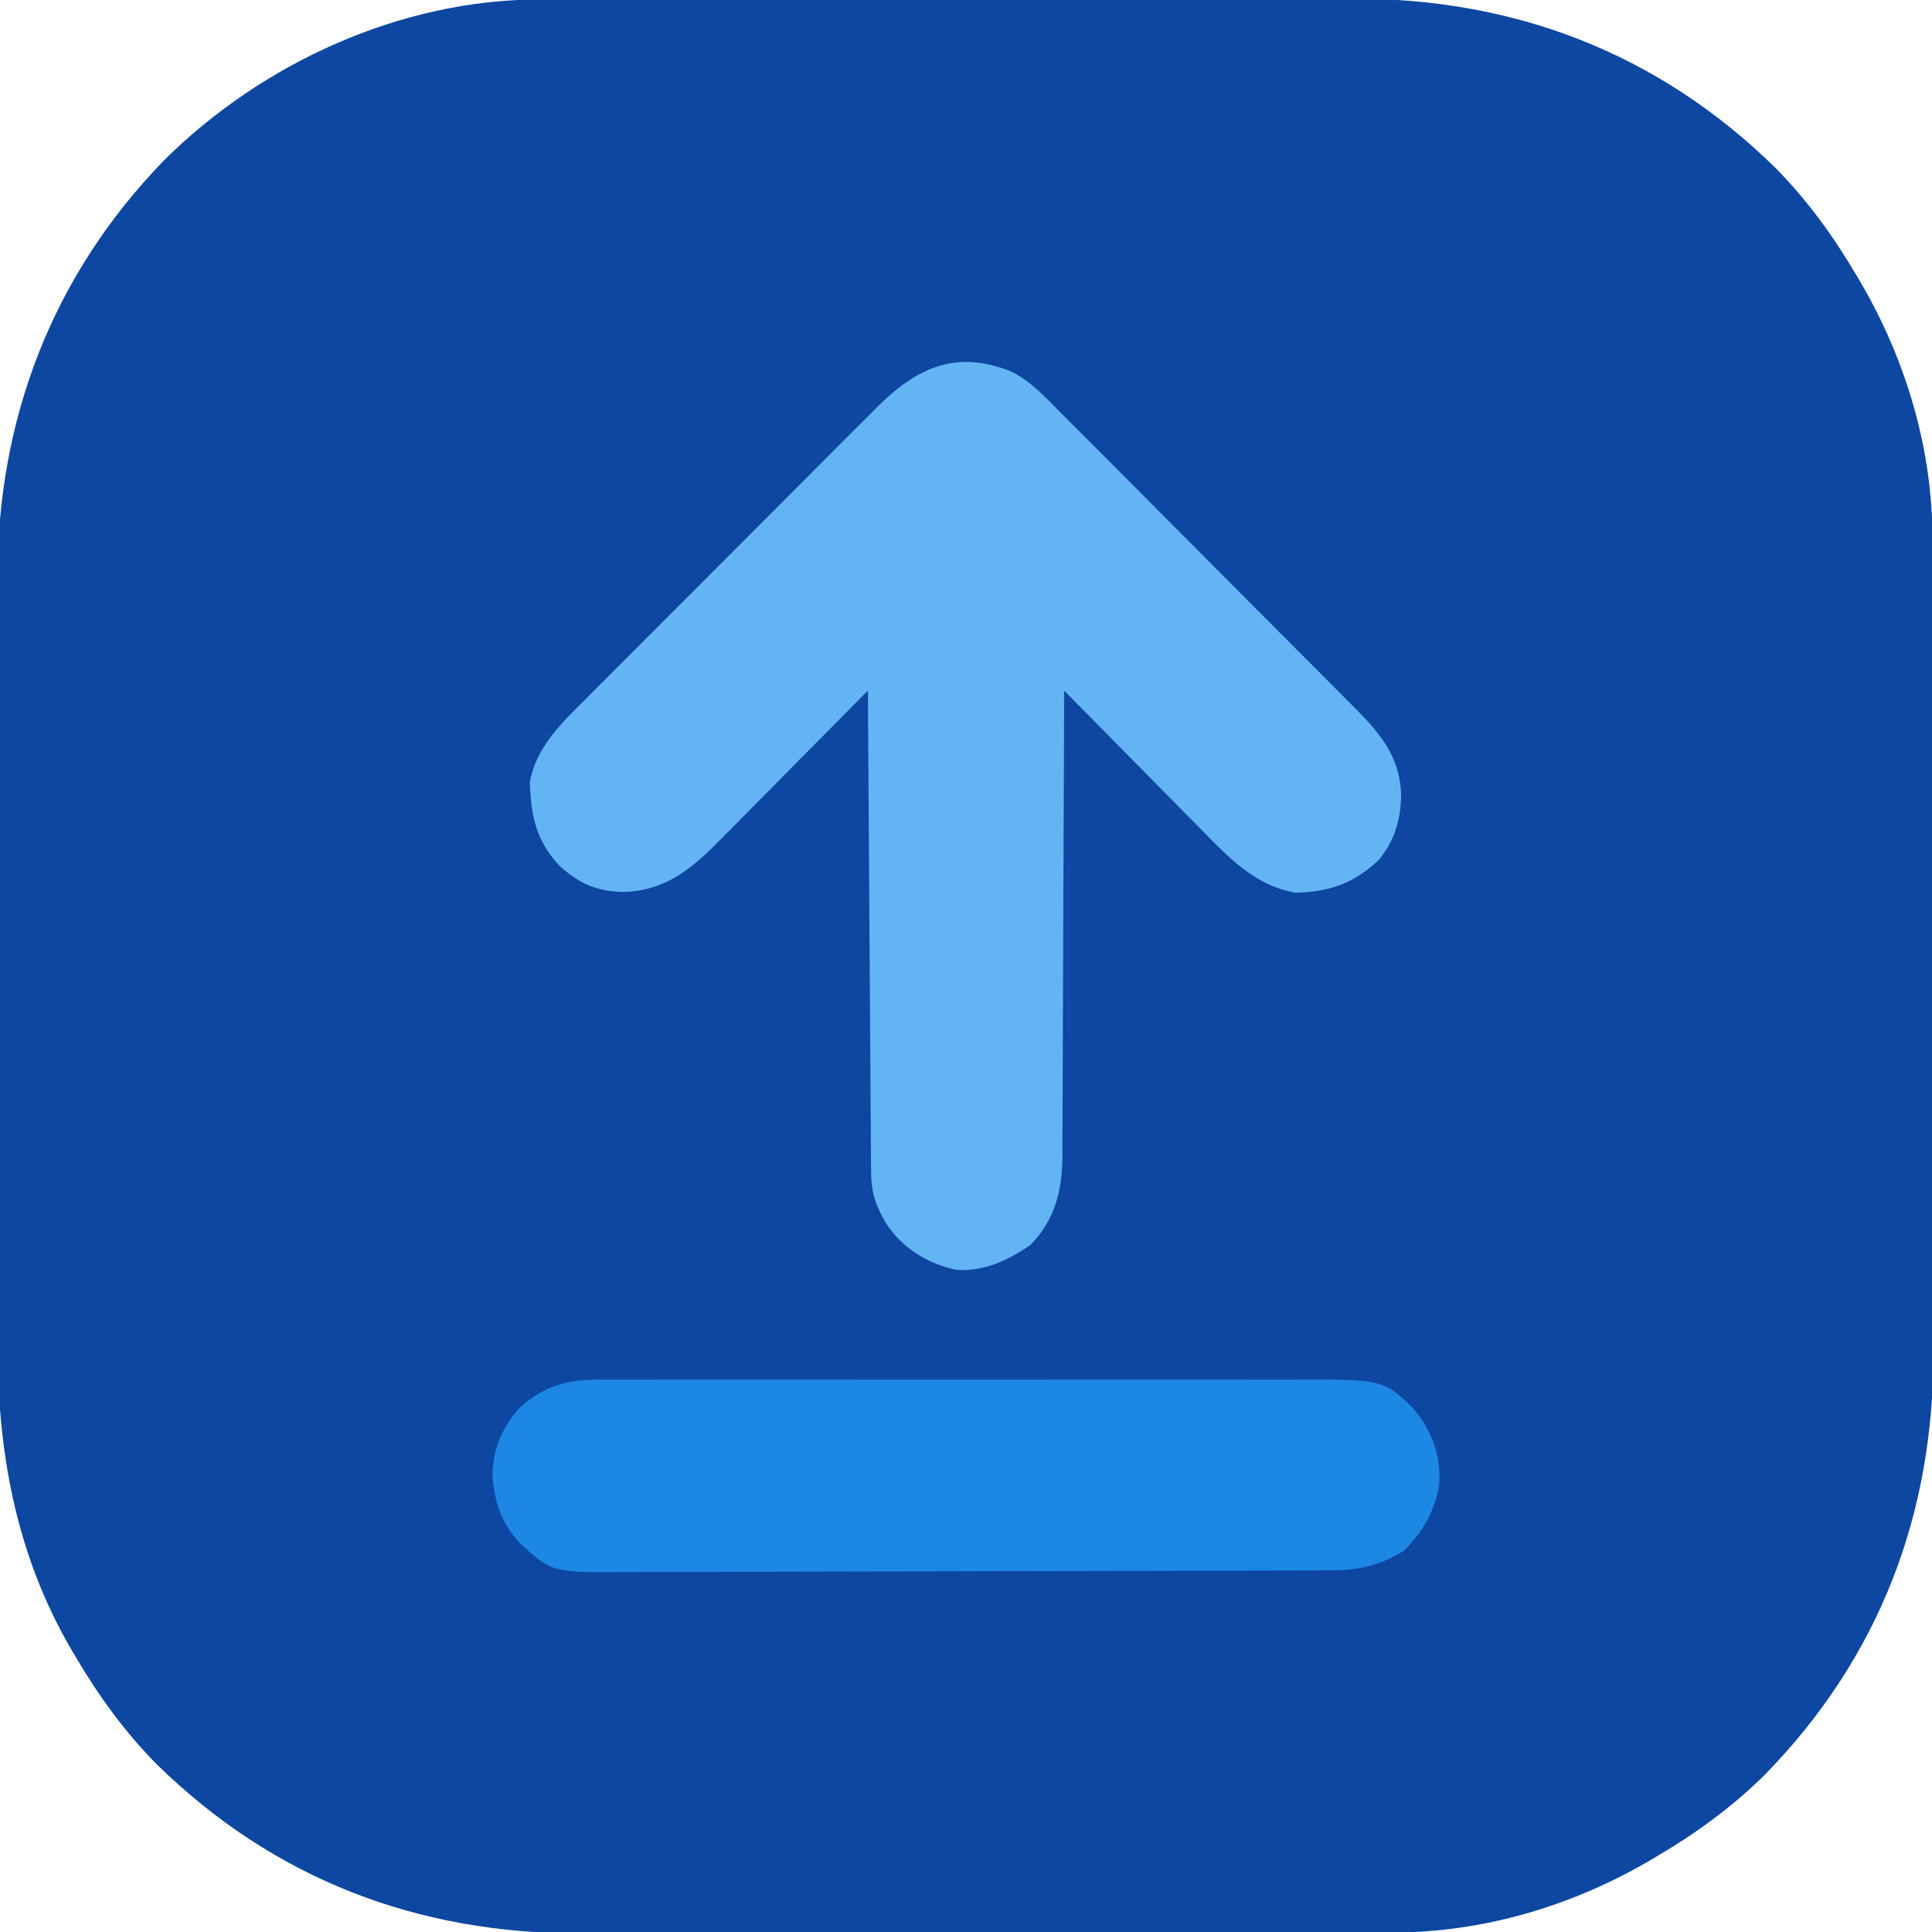 <?xml version="1.0" encoding="UTF-8"?>
<svg version="1.1" xmlns="http://www.w3.org/2000/svg" width="512" height="512">
<path d="M0 0 C0.999 -0.003 1.997 -0.006 3.026 -0.009 C6.359 -0.018 9.692 -0.019 13.025 -0.021 C15.42 -0.025 17.816 -0.03 20.211 -0.036 C26.712 -0.049 33.212 -0.055 39.713 -0.06 C43.78 -0.063 47.848 -0.067 51.915 -0.071 C63.199 -0.083 74.483 -0.094 85.768 -0.097 C86.489 -0.097 87.21 -0.098 87.953 -0.098 C88.676 -0.098 89.399 -0.098 90.144 -0.098 C91.608 -0.099 93.073 -0.099 94.537 -0.1 C95.264 -0.1 95.99 -0.1 96.739 -0.1 C108.489 -0.104 120.238 -0.122 131.988 -0.145 C144.082 -0.169 156.176 -0.181 168.27 -0.182 C175.048 -0.183 181.825 -0.189 188.603 -0.207 C194.987 -0.224 201.371 -0.226 207.756 -0.217 C210.086 -0.216 212.417 -0.221 214.748 -0.231 C258.08 -0.405 296.272 14.141 327.37 44.668 C335.821 53.253 342.722 62.778 348.82 73.14 C349.167 73.725 349.513 74.31 349.87 74.912 C362.01 95.685 368.983 119.226 368.96 143.32 C368.965 144.818 368.965 144.818 368.969 146.347 C368.978 149.68 368.98 153.012 368.981 156.345 C368.986 158.741 368.991 161.136 368.996 163.532 C369.009 170.032 369.016 176.533 369.02 183.033 C369.023 187.101 369.027 191.168 369.032 195.235 C369.044 206.52 369.054 217.804 369.058 229.088 C369.058 229.809 369.058 230.531 369.058 231.274 C369.058 231.997 369.059 232.719 369.059 233.464 C369.059 234.929 369.06 236.393 369.06 237.858 C369.06 238.584 369.061 239.311 369.061 240.059 C369.065 251.809 369.082 263.559 369.106 275.309 C369.129 287.403 369.142 299.496 369.143 311.59 C369.144 318.368 369.149 325.146 369.168 331.924 C369.184 338.308 369.186 344.692 369.178 351.076 C369.177 353.407 369.181 355.737 369.191 358.068 C369.365 401.4 354.819 439.592 324.293 470.691 C315.708 479.142 306.182 486.043 295.82 492.14 C295.235 492.487 294.65 492.834 294.048 493.191 C273.275 505.331 249.734 512.304 225.64 512.281 C224.641 512.284 223.643 512.287 222.614 512.29 C219.281 512.299 215.948 512.3 212.615 512.302 C210.22 512.306 207.824 512.311 205.429 512.317 C198.928 512.33 192.428 512.336 185.927 512.341 C181.86 512.343 177.792 512.348 173.725 512.352 C162.441 512.364 151.157 512.375 139.872 512.378 C138.79 512.378 138.79 512.378 137.687 512.379 C136.964 512.379 136.241 512.379 135.496 512.379 C134.032 512.38 132.567 512.38 131.103 512.381 C130.376 512.381 129.65 512.381 128.901 512.381 C117.151 512.385 105.401 512.403 93.652 512.426 C81.558 512.45 69.464 512.462 57.37 512.463 C50.592 512.464 43.815 512.47 37.037 512.488 C30.653 512.505 24.269 512.507 17.884 512.498 C15.554 512.497 13.223 512.502 10.892 512.512 C-32.44 512.686 -70.632 498.14 -101.73 467.613 C-110.181 459.028 -117.082 449.503 -123.18 439.14 C-123.527 438.556 -123.873 437.971 -124.23 437.368 C-139.154 411.833 -143.969 384.223 -143.827 354.933 C-143.834 352.527 -143.843 350.121 -143.854 347.714 C-143.876 341.259 -143.868 334.805 -143.852 328.35 C-143.843 324.301 -143.844 320.251 -143.849 316.201 C-143.85 315.523 -143.851 314.845 -143.851 314.147 C-143.853 312.769 -143.855 311.392 -143.856 310.014 C-143.87 297.171 -143.854 284.329 -143.827 271.486 C-143.805 260.527 -143.809 249.569 -143.832 238.61 C-143.859 225.805 -143.869 213.001 -143.854 200.196 C-143.852 198.824 -143.851 197.452 -143.849 196.08 C-143.848 195.405 -143.848 194.731 -143.847 194.036 C-143.842 189.34 -143.85 184.644 -143.861 179.948 C-143.876 173.598 -143.866 167.248 -143.837 160.898 C-143.831 158.59 -143.832 156.282 -143.843 153.973 C-144.03 111.508 -129.375 73.193 -99.751 42.668 C-73.707 16.774 -36.887 -0.035 0 0 Z " fill="#0D47A1" transform="translate(143.18,-0.14)"/>
<path d="M0 0 C4.973 2.604 8.617 6.513 12.517 10.49 C13.438 11.406 14.36 12.322 15.309 13.266 C17.817 15.758 20.305 18.269 22.79 20.785 C25.403 23.424 28.032 26.048 30.659 28.674 C35.066 33.083 39.46 37.504 43.847 41.932 C48.909 47.041 53.986 52.133 59.072 57.218 C64.505 62.648 69.926 68.091 75.344 73.536 C76.899 75.097 78.456 76.656 80.013 78.215 C82.921 81.126 85.815 84.049 88.708 86.974 C89.566 87.831 90.424 88.688 91.309 89.571 C97.932 96.302 102.735 102.32 103.037 112.051 C102.929 118.675 101.317 124.434 96.923 129.504 C90.238 135.684 84.081 137.722 75.08 138.02 C64.443 136.138 57.489 128.871 50.248 121.438 C49.187 120.368 48.125 119.299 47.062 118.231 C44.292 115.442 41.538 112.639 38.786 109.832 C35.966 106.96 33.132 104.103 30.298 101.245 C24.759 95.652 19.237 90.045 13.724 84.426 C13.723 85.103 13.721 85.781 13.72 86.478 C13.683 102.98 13.623 119.482 13.54 135.983 C13.5 143.963 13.468 151.943 13.453 159.924 C13.44 166.882 13.413 173.84 13.369 180.798 C13.347 184.48 13.331 188.162 13.332 191.844 C13.333 195.961 13.303 200.078 13.27 204.196 C13.278 206.012 13.278 206.012 13.285 207.866 C13.172 217.046 11.322 224.693 4.724 231.426 C-1.238 235.456 -7.526 238.443 -14.827 237.95 C-22.442 236.322 -29.151 232.231 -33.424 225.661 C-36.212 220.956 -37.398 217.431 -37.434 212.016 C-37.444 210.893 -37.454 209.77 -37.464 208.613 C-37.47 207.38 -37.475 206.147 -37.481 204.877 C-37.491 203.579 -37.501 202.281 -37.511 200.944 C-37.538 197.385 -37.559 193.825 -37.579 190.266 C-37.601 186.546 -37.628 182.826 -37.655 179.107 C-37.705 172.063 -37.75 165.018 -37.793 157.974 C-37.843 149.955 -37.898 141.936 -37.953 133.917 C-38.067 117.42 -38.174 100.923 -38.276 84.426 C-38.859 85.019 -39.443 85.611 -40.044 86.222 C-45.565 91.823 -51.095 97.414 -56.637 102.994 C-59.485 105.863 -62.329 108.736 -65.165 111.617 C-67.905 114.401 -70.655 117.175 -73.412 119.942 C-74.459 120.996 -75.501 122.053 -76.541 123.114 C-84.281 131.01 -91.303 137.412 -102.901 137.801 C-110.104 137.723 -114.754 135.608 -120.057 130.817 C-126.256 124.193 -127.577 117.525 -127.87 108.649 C-126.187 99.515 -119.597 93.164 -113.238 86.855 C-112.337 85.945 -111.435 85.035 -110.506 84.097 C-108.052 81.621 -105.586 79.158 -103.117 76.697 C-101.048 74.633 -98.986 72.564 -96.923 70.494 C-92.053 65.607 -87.173 60.731 -82.287 55.861 C-77.264 50.855 -72.257 45.832 -67.259 40.801 C-62.949 36.465 -58.63 32.139 -54.303 27.82 C-51.726 25.248 -49.153 22.673 -46.589 20.088 C-43.727 17.204 -40.845 14.341 -37.961 11.48 C-37.126 10.633 -36.29 9.786 -35.43 8.914 C-24.741 -1.606 -14.31 -5.859 0 0 Z " fill="#63B4F5" transform="translate(268.276,98.574)"/>
<path d="M0 0 C0.852 -0.005 1.705 -0.009 2.583 -0.014 C5.426 -0.026 8.269 -0.017 11.113 -0.007 C13.156 -0.011 15.2 -0.017 17.244 -0.023 C22.788 -0.037 28.331 -0.032 33.875 -0.022 C39.682 -0.014 45.49 -0.021 51.297 -0.026 C61.053 -0.032 70.809 -0.024 80.564 -0.01 C91.83 0.006 103.096 0.001 114.362 -0.016 C124.044 -0.029 133.725 -0.031 143.407 -0.023 C149.185 -0.019 154.963 -0.018 160.742 -0.028 C166.178 -0.037 171.614 -0.031 177.05 -0.013 C179.041 -0.009 181.031 -0.01 183.022 -0.017 C207.83 -0.092 207.83 -0.092 215.752 7.529 C220.809 13.613 223.115 19.793 222.713 27.709 C221.61 34.691 218.303 40.483 213.291 45.381 C206.919 49.279 201.429 50.53 193.987 50.535 C192.702 50.541 192.702 50.541 191.39 50.548 C188.507 50.562 185.623 50.568 182.74 50.574 C180.677 50.582 178.614 50.59 176.551 50.599 C169.765 50.625 162.979 50.64 156.193 50.654 C153.857 50.66 151.521 50.665 149.185 50.671 C139.467 50.692 129.748 50.711 120.03 50.722 C106.104 50.738 92.178 50.772 78.252 50.829 C68.46 50.867 58.668 50.887 48.876 50.892 C43.028 50.896 37.181 50.908 31.333 50.94 C25.828 50.97 20.323 50.977 14.818 50.965 C12.802 50.965 10.785 50.973 8.769 50.99 C-12.354 51.165 -12.354 51.165 -20.588 43.671 C-25.769 38.344 -27.817 32.334 -28.209 25.006 C-27.991 18.169 -25.604 12.64 -21.064 7.529 C-14.707 1.703 -8.414 -0.072 0 0 Z " fill="#1D87E4" transform="translate(158.709,365.619)"/>
</svg>
